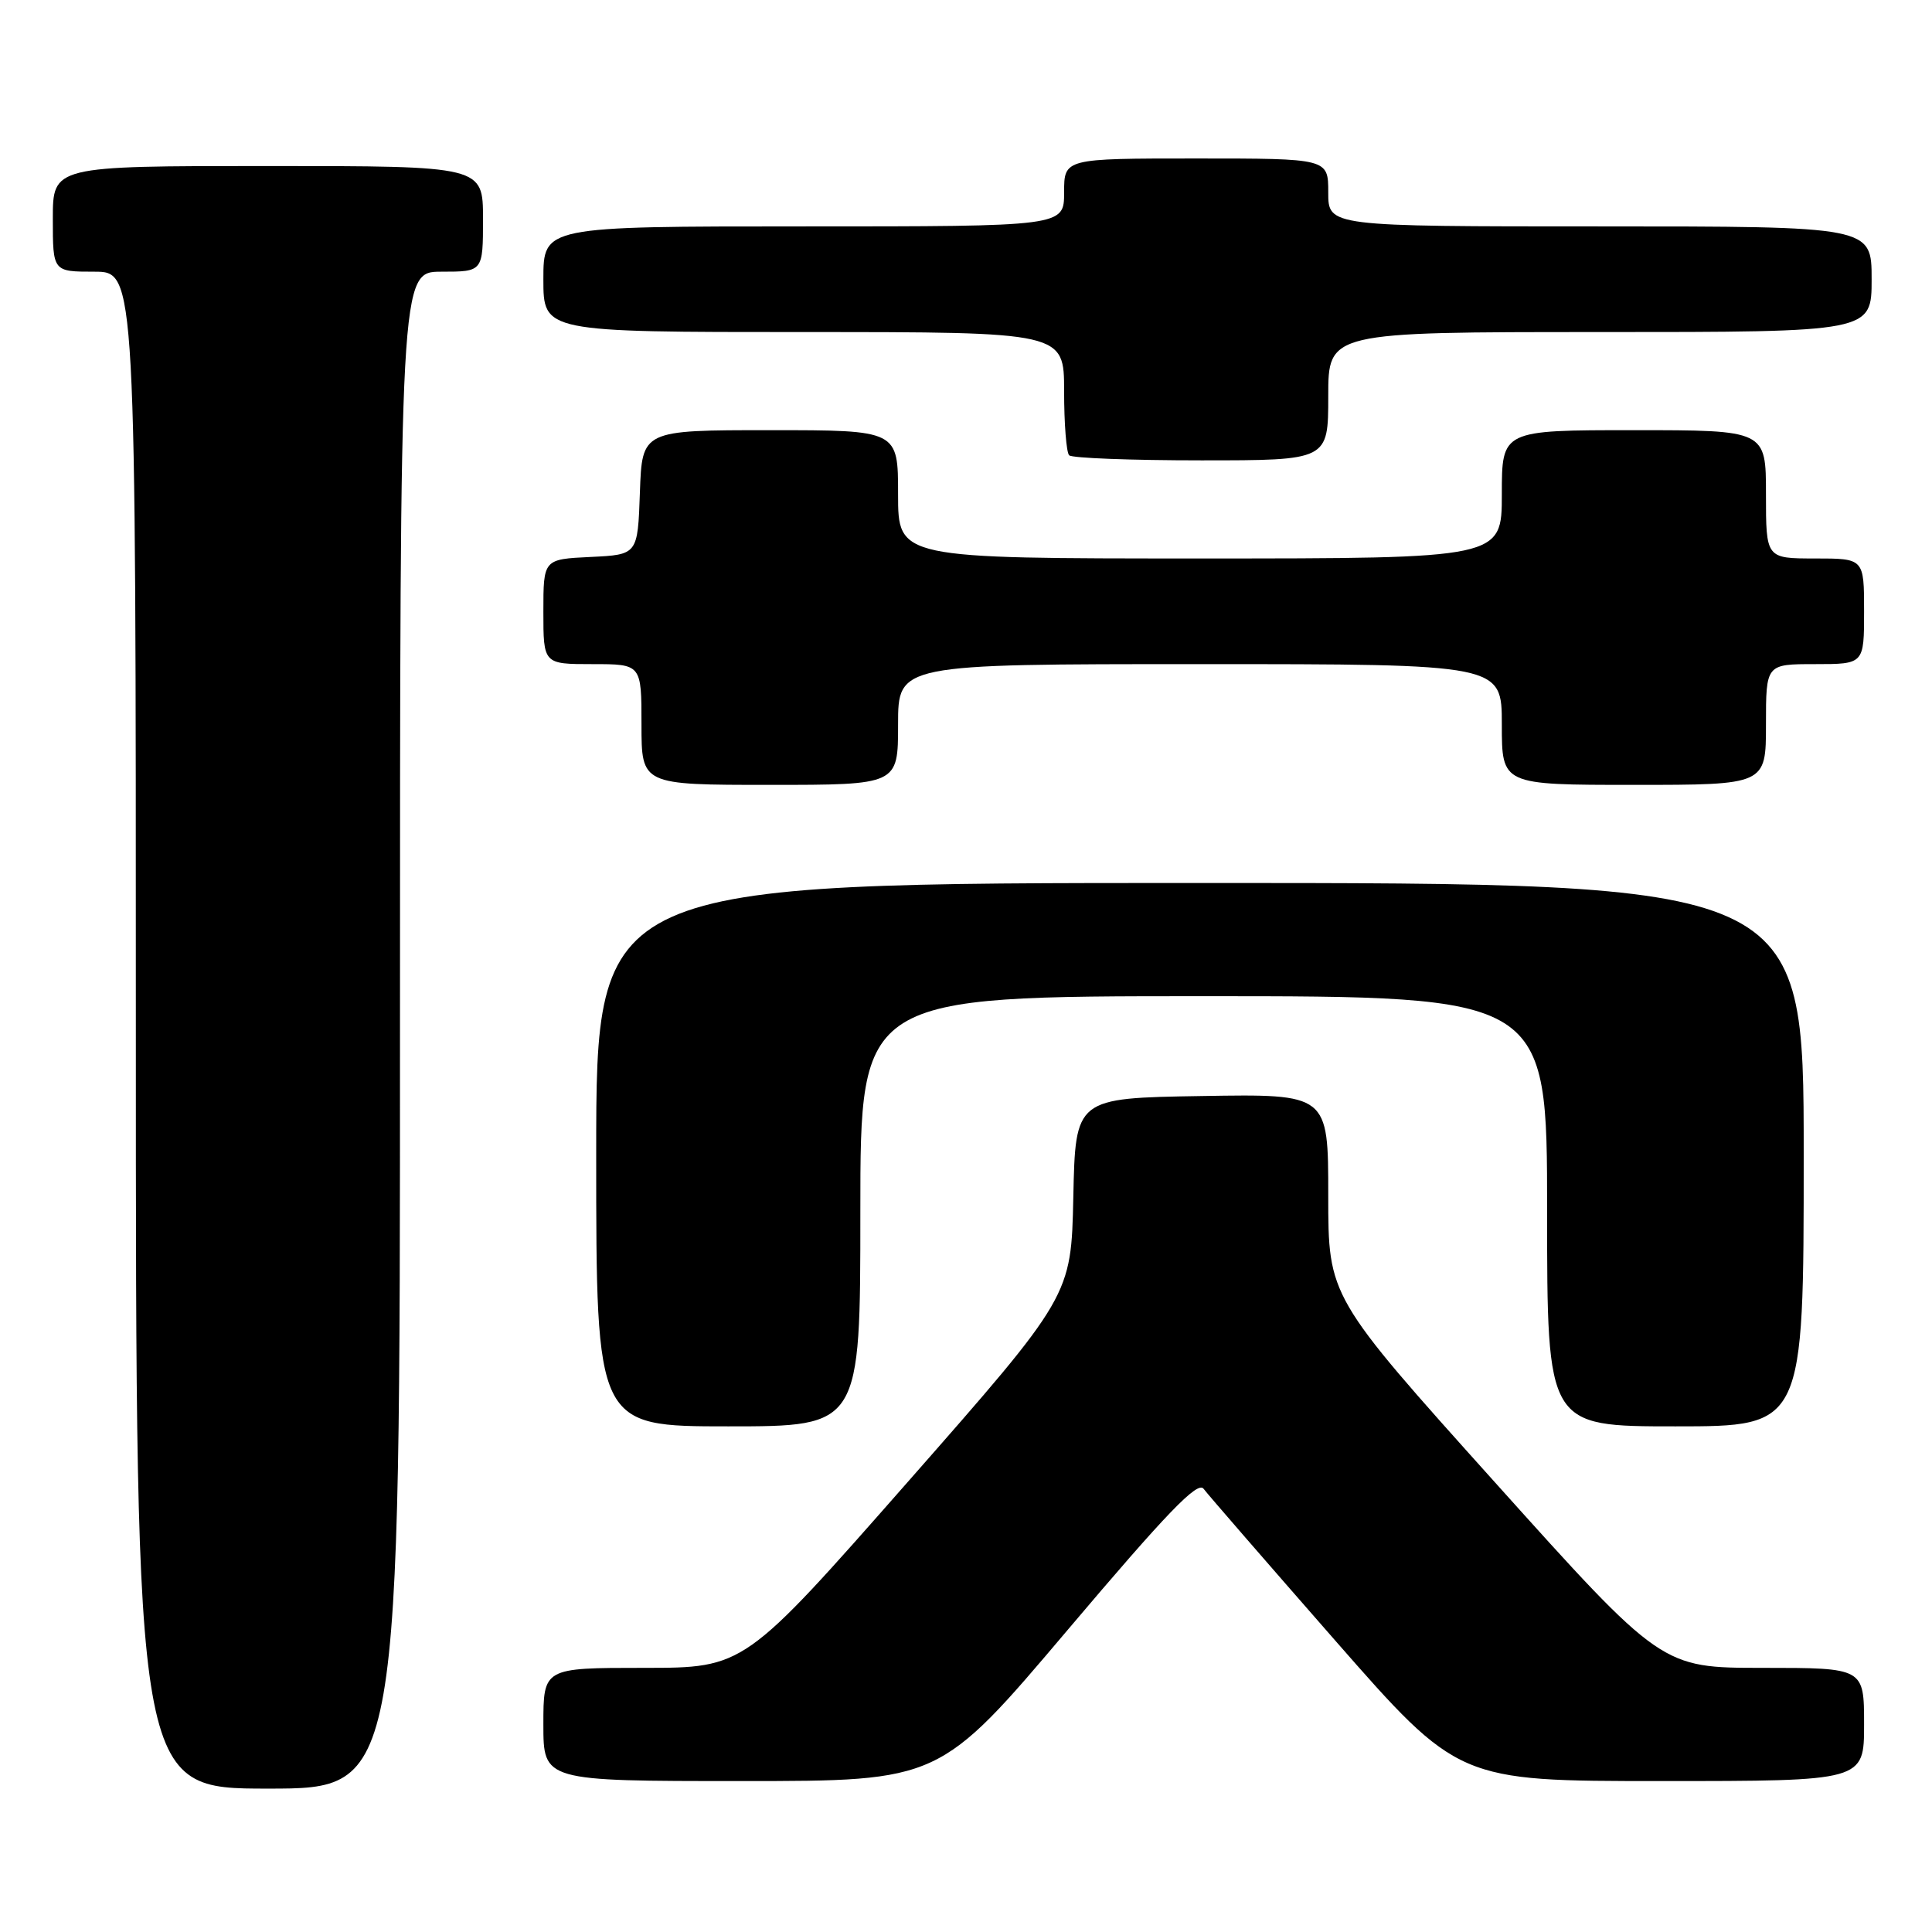 <?xml version="1.0" encoding="UTF-8" standalone="no"?>
<!DOCTYPE svg PUBLIC "-//W3C//DTD SVG 1.1//EN" "http://www.w3.org/Graphics/SVG/1.1/DTD/svg11.dtd" >
<svg xmlns="http://www.w3.org/2000/svg" xmlns:xlink="http://www.w3.org/1999/xlink" version="1.1" viewBox="0 0 256 256">
 <g >
 <path fill="currentColor"
d=" M 53.00 136.50 C 53.00 36.00 53.00 36.00 58.50 36.00 C 64.00 36.00 64.00 36.00 64.00 29.00 C 64.00 22.00 64.00 22.00 35.50 22.00 C 7.00 22.00 7.00 22.00 7.00 29.00 C 7.00 36.00 7.00 36.00 12.50 36.00 C 18.00 36.00 18.00 36.00 18.00 136.50 C 18.00 237.00 18.00 237.00 35.50 237.00 C 53.00 237.00 53.00 237.00 53.00 136.50 Z  M 141.49 215.95 C 154.61 200.45 158.69 196.21 159.48 197.27 C 160.04 198.02 167.87 207.04 176.87 217.32 C 193.24 236.00 193.24 236.00 220.12 236.00 C 247.00 236.00 247.00 236.00 247.00 228.50 C 247.00 221.00 247.00 221.00 233.59 221.00 C 220.17 221.00 220.17 221.00 198.09 196.42 C 176.00 171.83 176.00 171.83 176.00 158.39 C 176.00 144.95 176.00 144.95 159.25 145.23 C 142.50 145.50 142.50 145.50 142.22 158.62 C 141.94 171.73 141.94 171.73 120.28 196.37 C 98.62 221.00 98.62 221.00 85.31 221.00 C 72.00 221.00 72.00 221.00 72.00 228.50 C 72.00 236.00 72.00 236.00 98.26 236.00 C 124.52 236.00 124.52 236.00 141.49 215.95 Z  M 114.00 160.50 C 114.00 132.00 114.00 132.00 159.50 132.00 C 205.00 132.00 205.00 132.00 205.00 160.50 C 205.00 189.00 205.00 189.00 222.00 189.00 C 239.00 189.00 239.00 189.00 239.00 153.00 C 239.00 117.00 239.00 117.00 159.00 117.00 C 79.00 117.00 79.00 117.00 79.00 153.00 C 79.00 189.00 79.00 189.00 96.50 189.00 C 114.00 189.00 114.00 189.00 114.00 160.50 Z  M 119.00 96.00 C 119.00 88.00 119.00 88.00 159.00 88.00 C 199.00 88.00 199.00 88.00 199.00 96.00 C 199.00 104.00 199.00 104.00 216.50 104.00 C 234.00 104.00 234.00 104.00 234.00 96.00 C 234.00 88.00 234.00 88.00 240.50 88.00 C 247.00 88.00 247.00 88.00 247.00 81.00 C 247.00 74.00 247.00 74.00 240.50 74.00 C 234.00 74.00 234.00 74.00 234.00 65.50 C 234.00 57.00 234.00 57.00 216.50 57.00 C 199.00 57.00 199.00 57.00 199.00 65.50 C 199.00 74.00 199.00 74.00 159.00 74.00 C 119.00 74.00 119.00 74.00 119.00 65.50 C 119.00 57.00 119.00 57.00 102.04 57.00 C 85.08 57.00 85.08 57.00 84.79 65.25 C 84.50 73.50 84.50 73.50 78.25 73.80 C 72.00 74.10 72.00 74.10 72.00 81.05 C 72.00 88.00 72.00 88.00 78.50 88.00 C 85.00 88.00 85.00 88.00 85.00 96.00 C 85.00 104.00 85.00 104.00 102.00 104.00 C 119.00 104.00 119.00 104.00 119.00 96.00 Z  M 176.00 52.50 C 176.00 44.00 176.00 44.00 212.00 44.00 C 248.00 44.00 248.00 44.00 248.00 37.00 C 248.00 30.00 248.00 30.00 212.00 30.00 C 176.00 30.00 176.00 30.00 176.00 25.50 C 176.00 21.00 176.00 21.00 158.50 21.00 C 141.00 21.00 141.00 21.00 141.00 25.50 C 141.00 30.00 141.00 30.00 106.50 30.00 C 72.00 30.00 72.00 30.00 72.00 37.00 C 72.00 44.00 72.00 44.00 106.50 44.00 C 141.00 44.00 141.00 44.00 141.00 51.83 C 141.00 56.14 141.30 59.97 141.67 60.33 C 142.03 60.70 149.91 61.00 159.17 61.00 C 176.00 61.00 176.00 61.00 176.00 52.50 Z "/>
</g>
</svg>